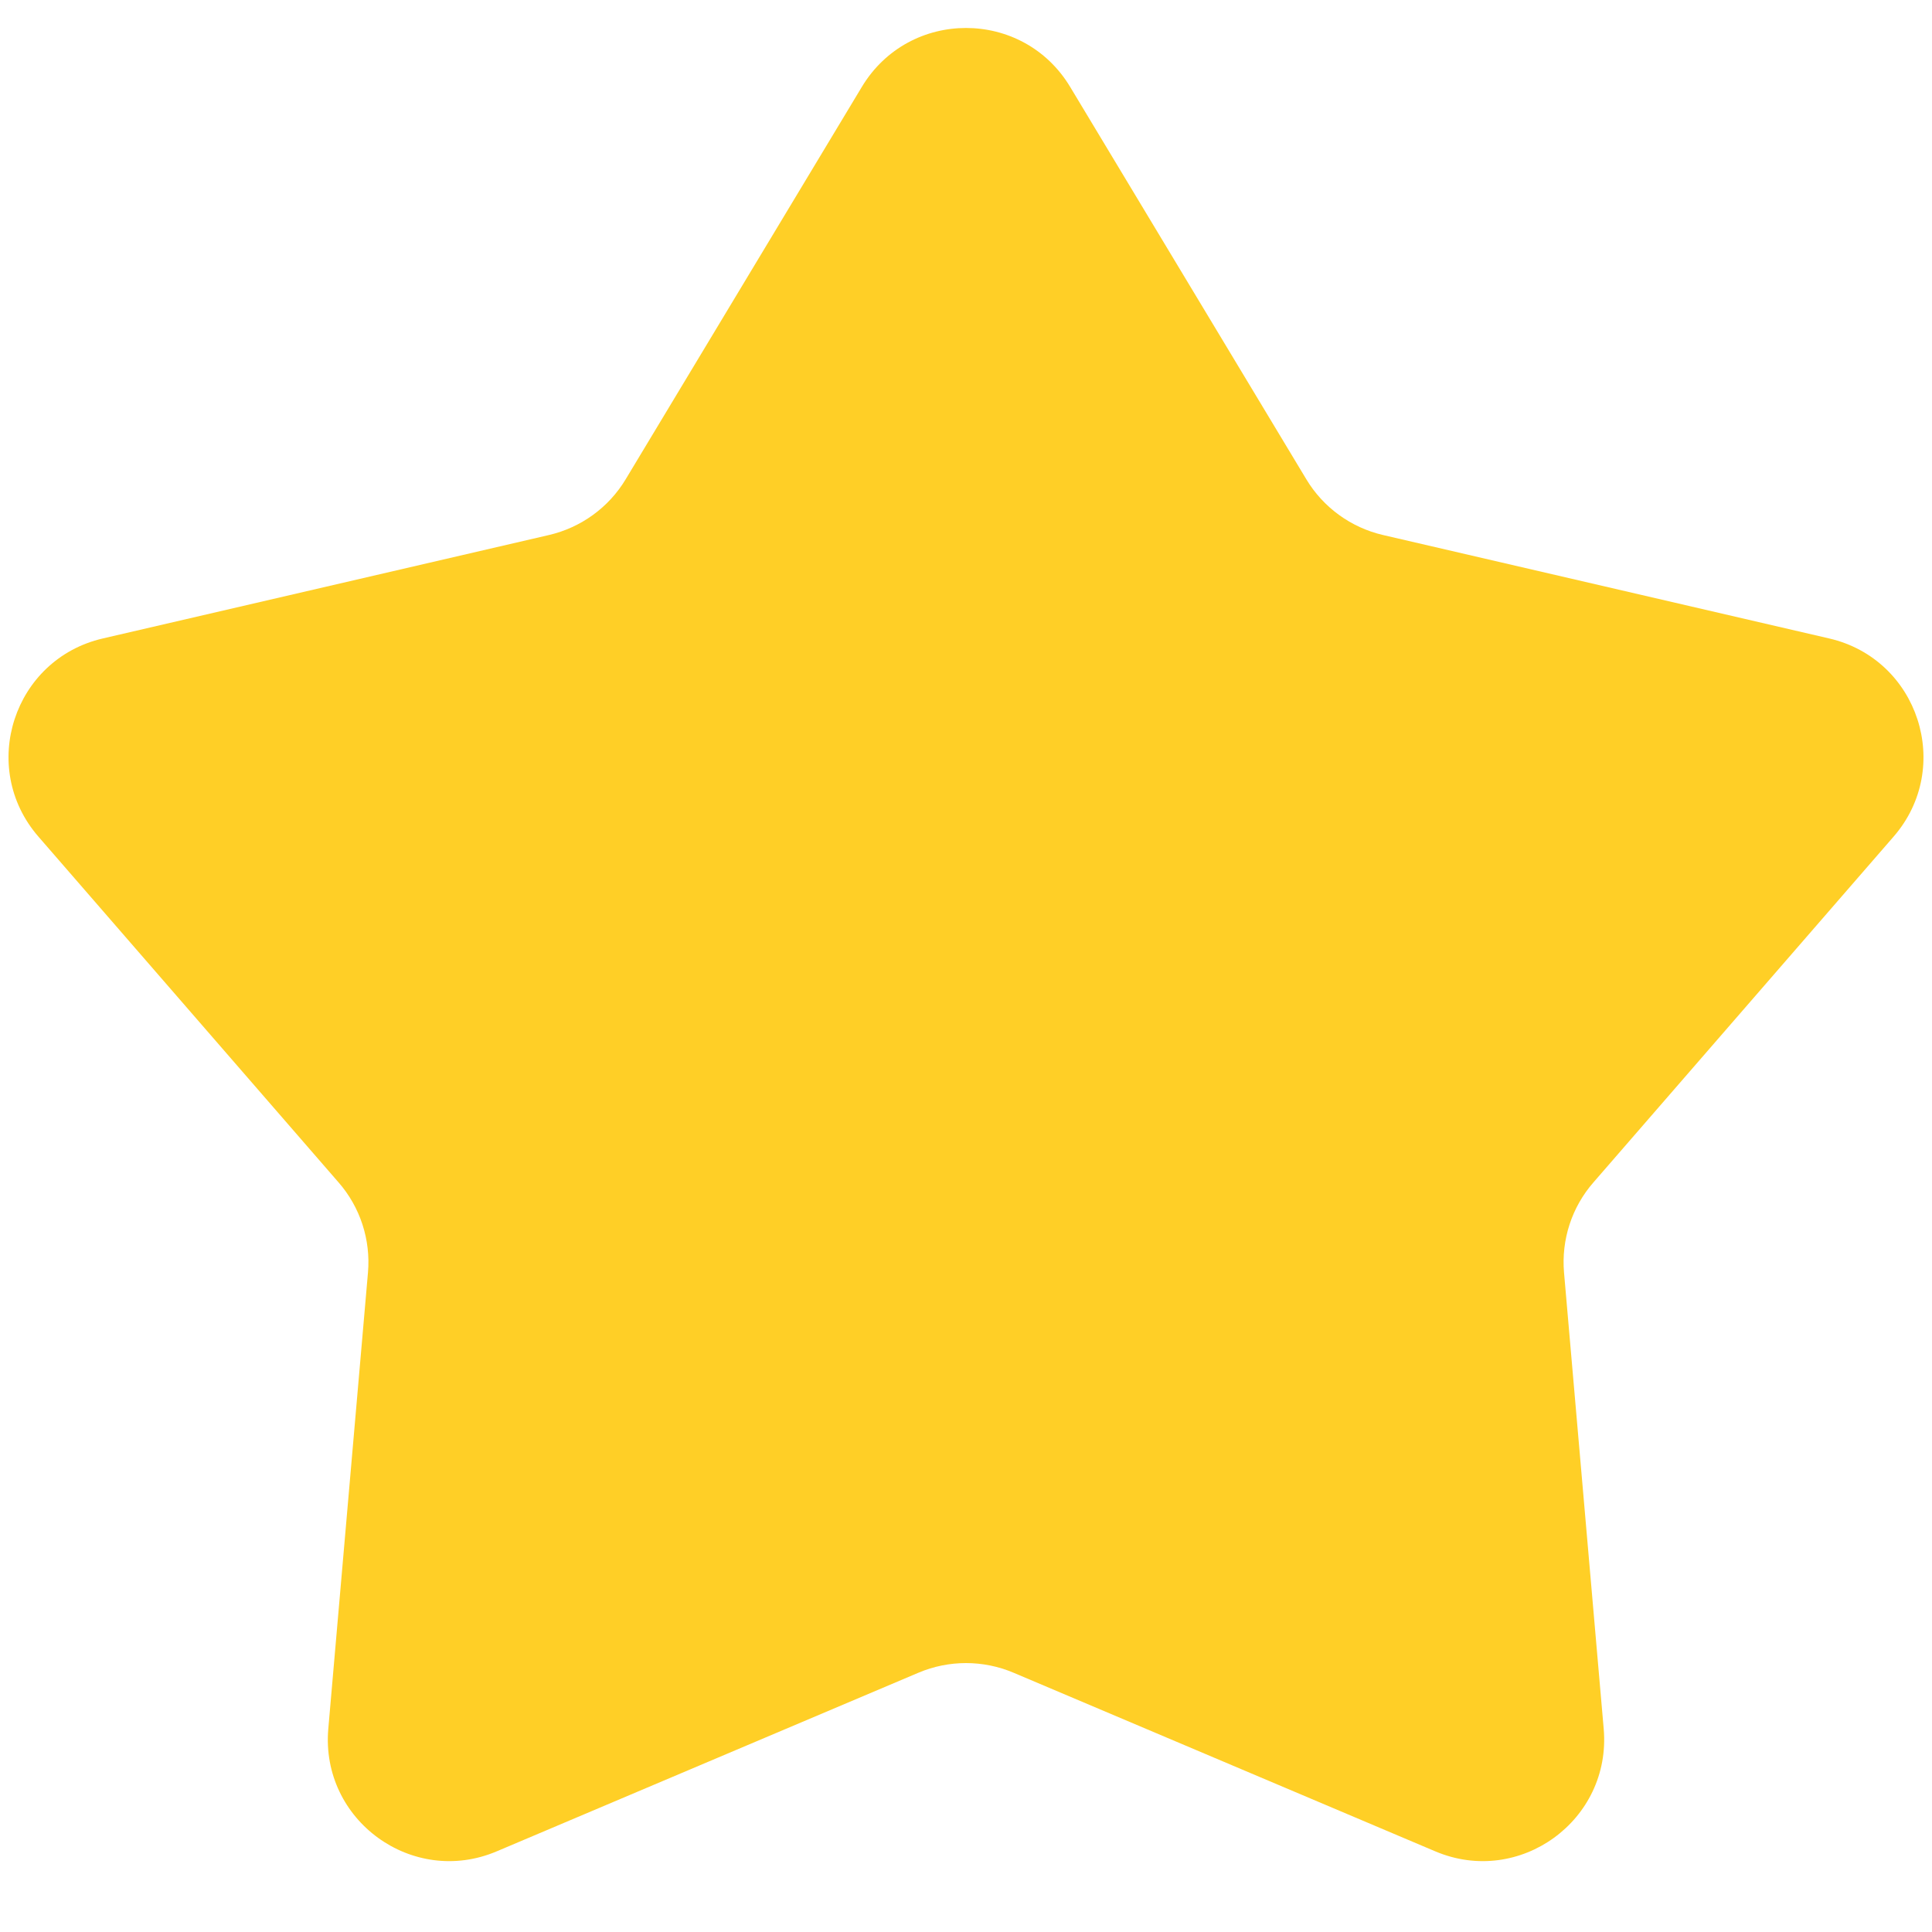 <svg width="13" height="13" viewBox="0 0 13 13" fill="none" xmlns="http://www.w3.org/2000/svg">
<path d="M5.799 0.585C6.117 0.056 6.883 0.056 7.201 0.585L8.79 3.225C8.904 3.415 9.091 3.55 9.306 3.6L12.308 4.296C12.909 4.435 13.146 5.163 12.742 5.629L10.722 7.956C10.576 8.123 10.505 8.342 10.524 8.563L10.791 11.633C10.844 12.248 10.224 12.698 9.657 12.457L6.819 11.255C6.615 11.169 6.385 11.169 6.181 11.255L3.343 12.457C2.776 12.698 2.156 12.248 2.209 11.633L2.476 8.563C2.495 8.342 2.424 8.123 2.278 7.956L0.258 5.629C-0.146 5.163 0.091 4.435 0.692 4.296L3.694 3.6C3.909 3.55 4.096 3.415 4.21 3.225L5.799 0.585Z" fill="#FFCF26"/>
</svg>
